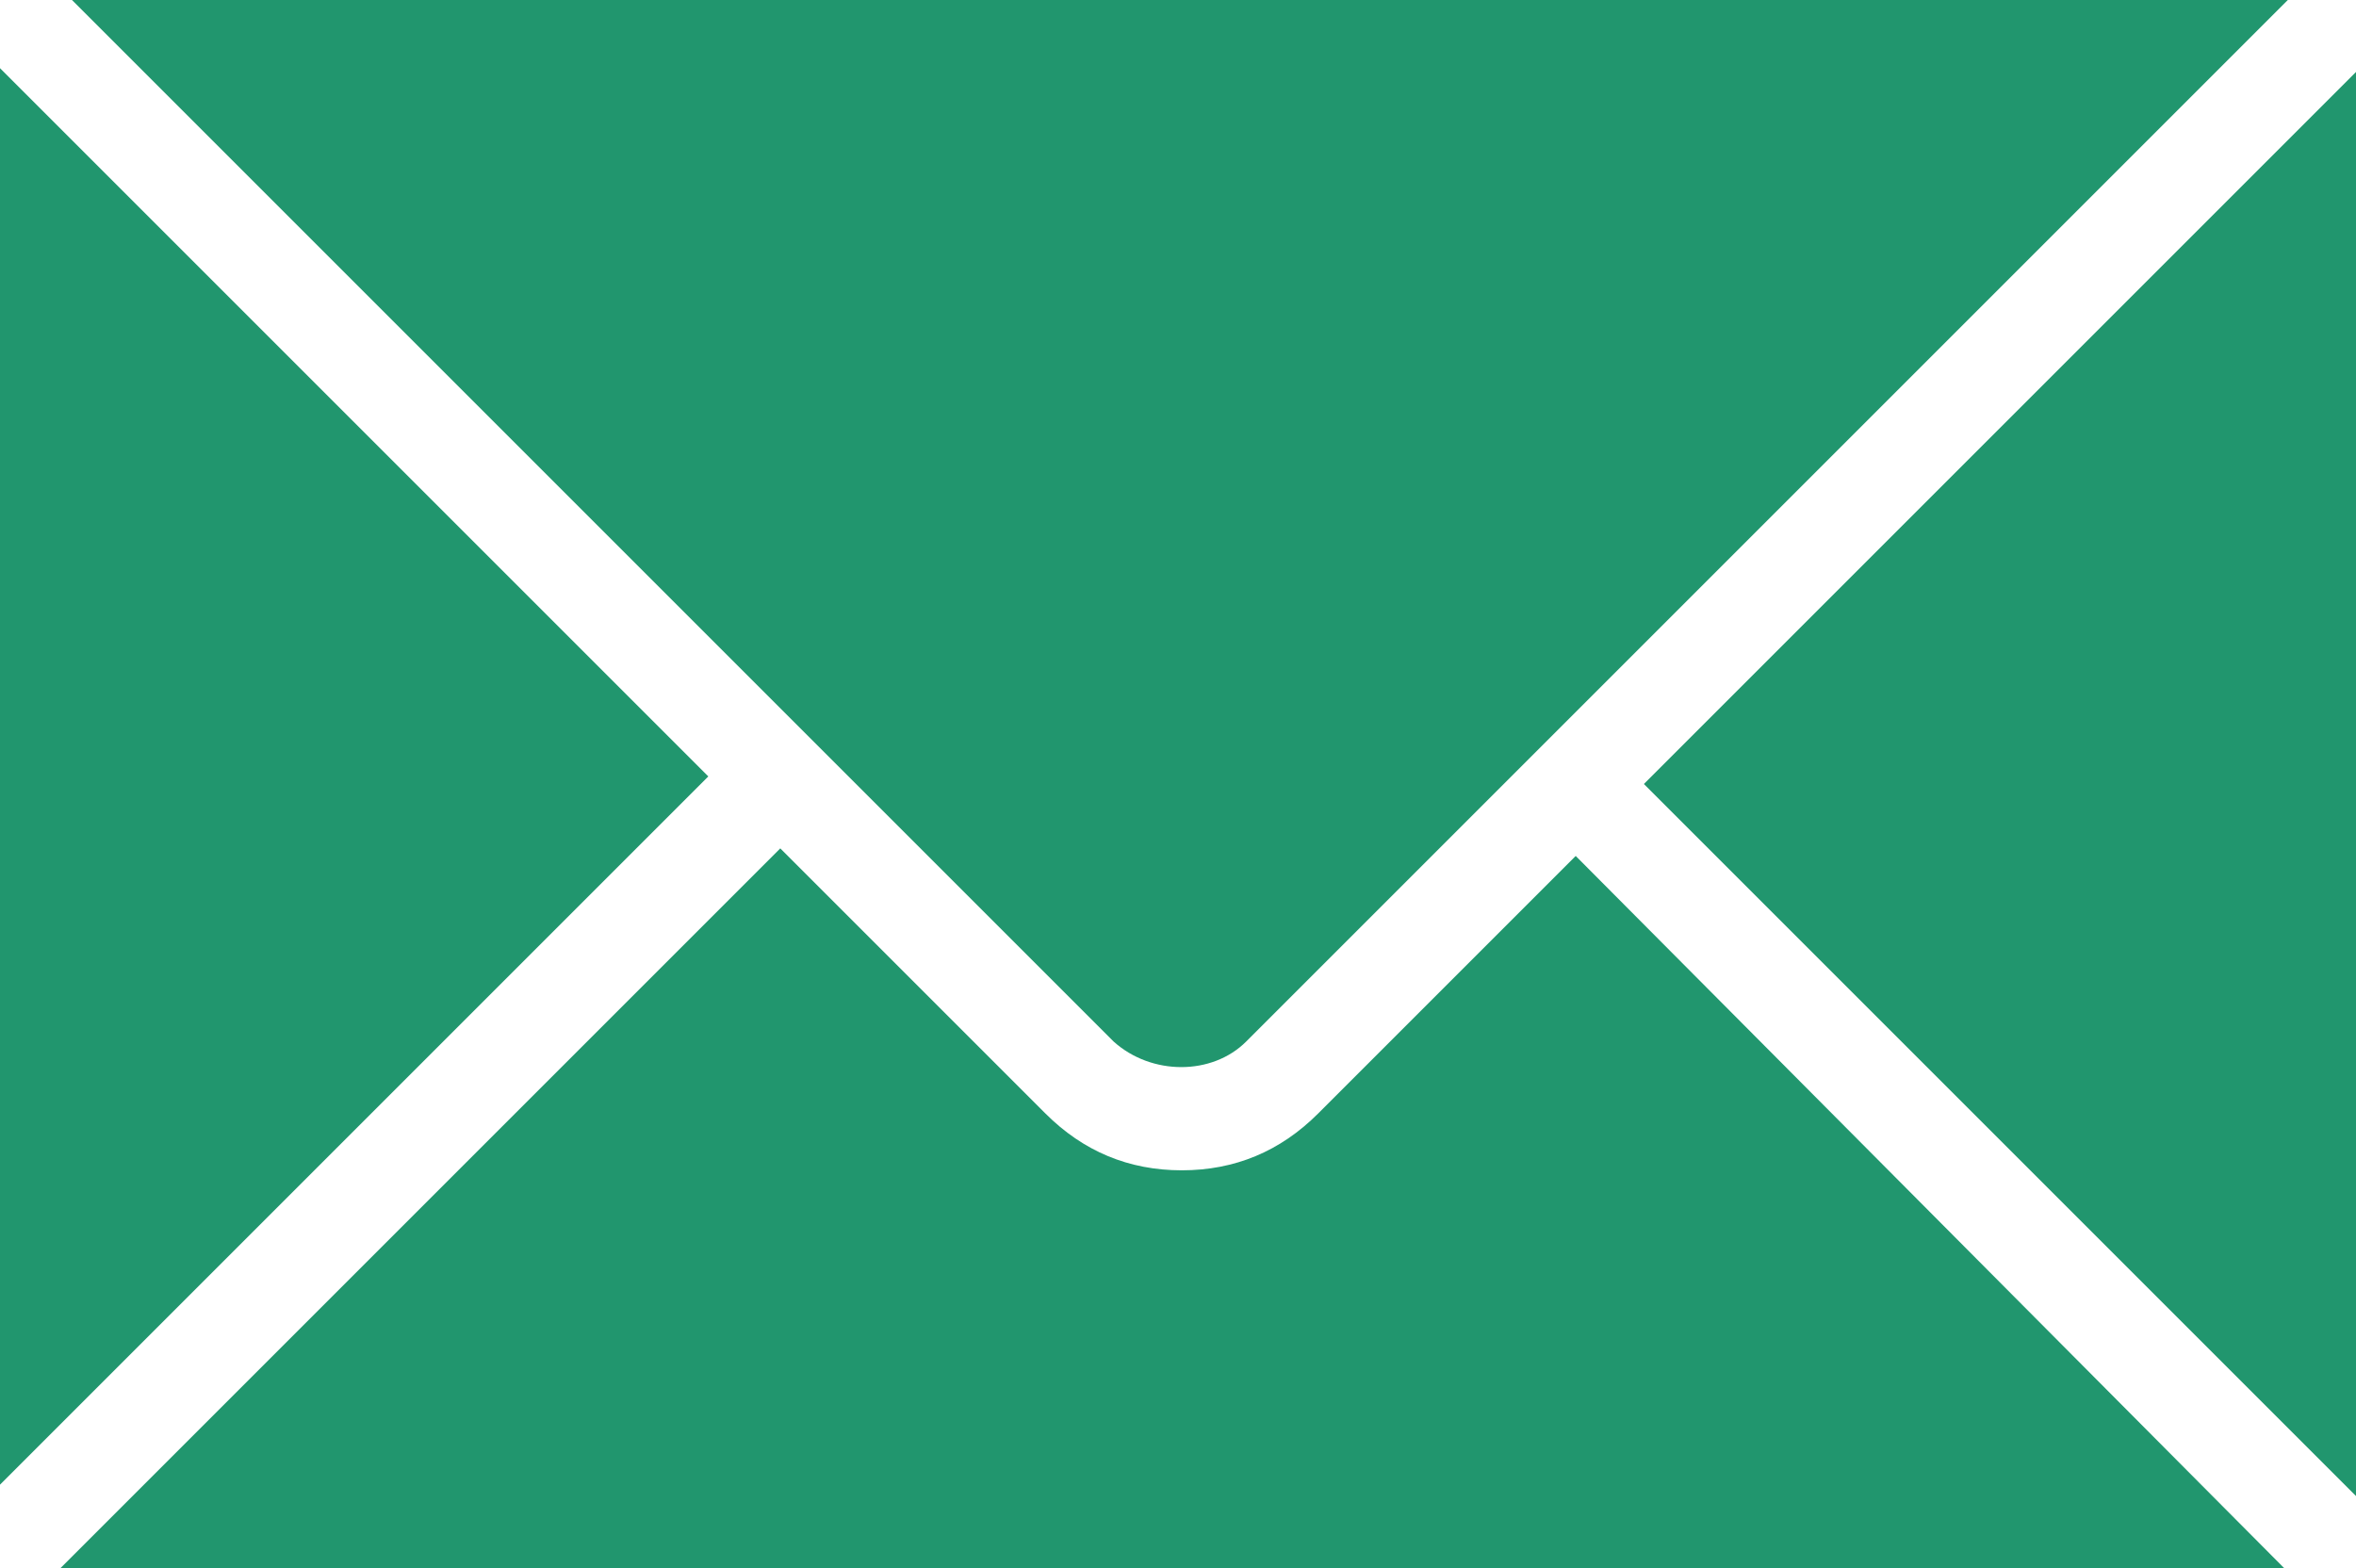 <svg xmlns="http://www.w3.org/2000/svg" viewBox="0 0 62.2 41.4"><g fill="#21966E"><path d="M43.4 20.7l18.8 18.8V1.9zm-10.5 6.8L60.4 0H1.9l27.5 27.5c1 .9 2.6.9 3.5 0z"/><path d="M34.8 29.4c-1 1-2.2 1.5-3.6 1.5s-2.6-.5-3.6-1.5l-7-7-19 19h58.7L41.6 22.6l-6.8 6.8zM0 1.8v37.4l18.7-18.7L0 1.8z"/></g></svg>